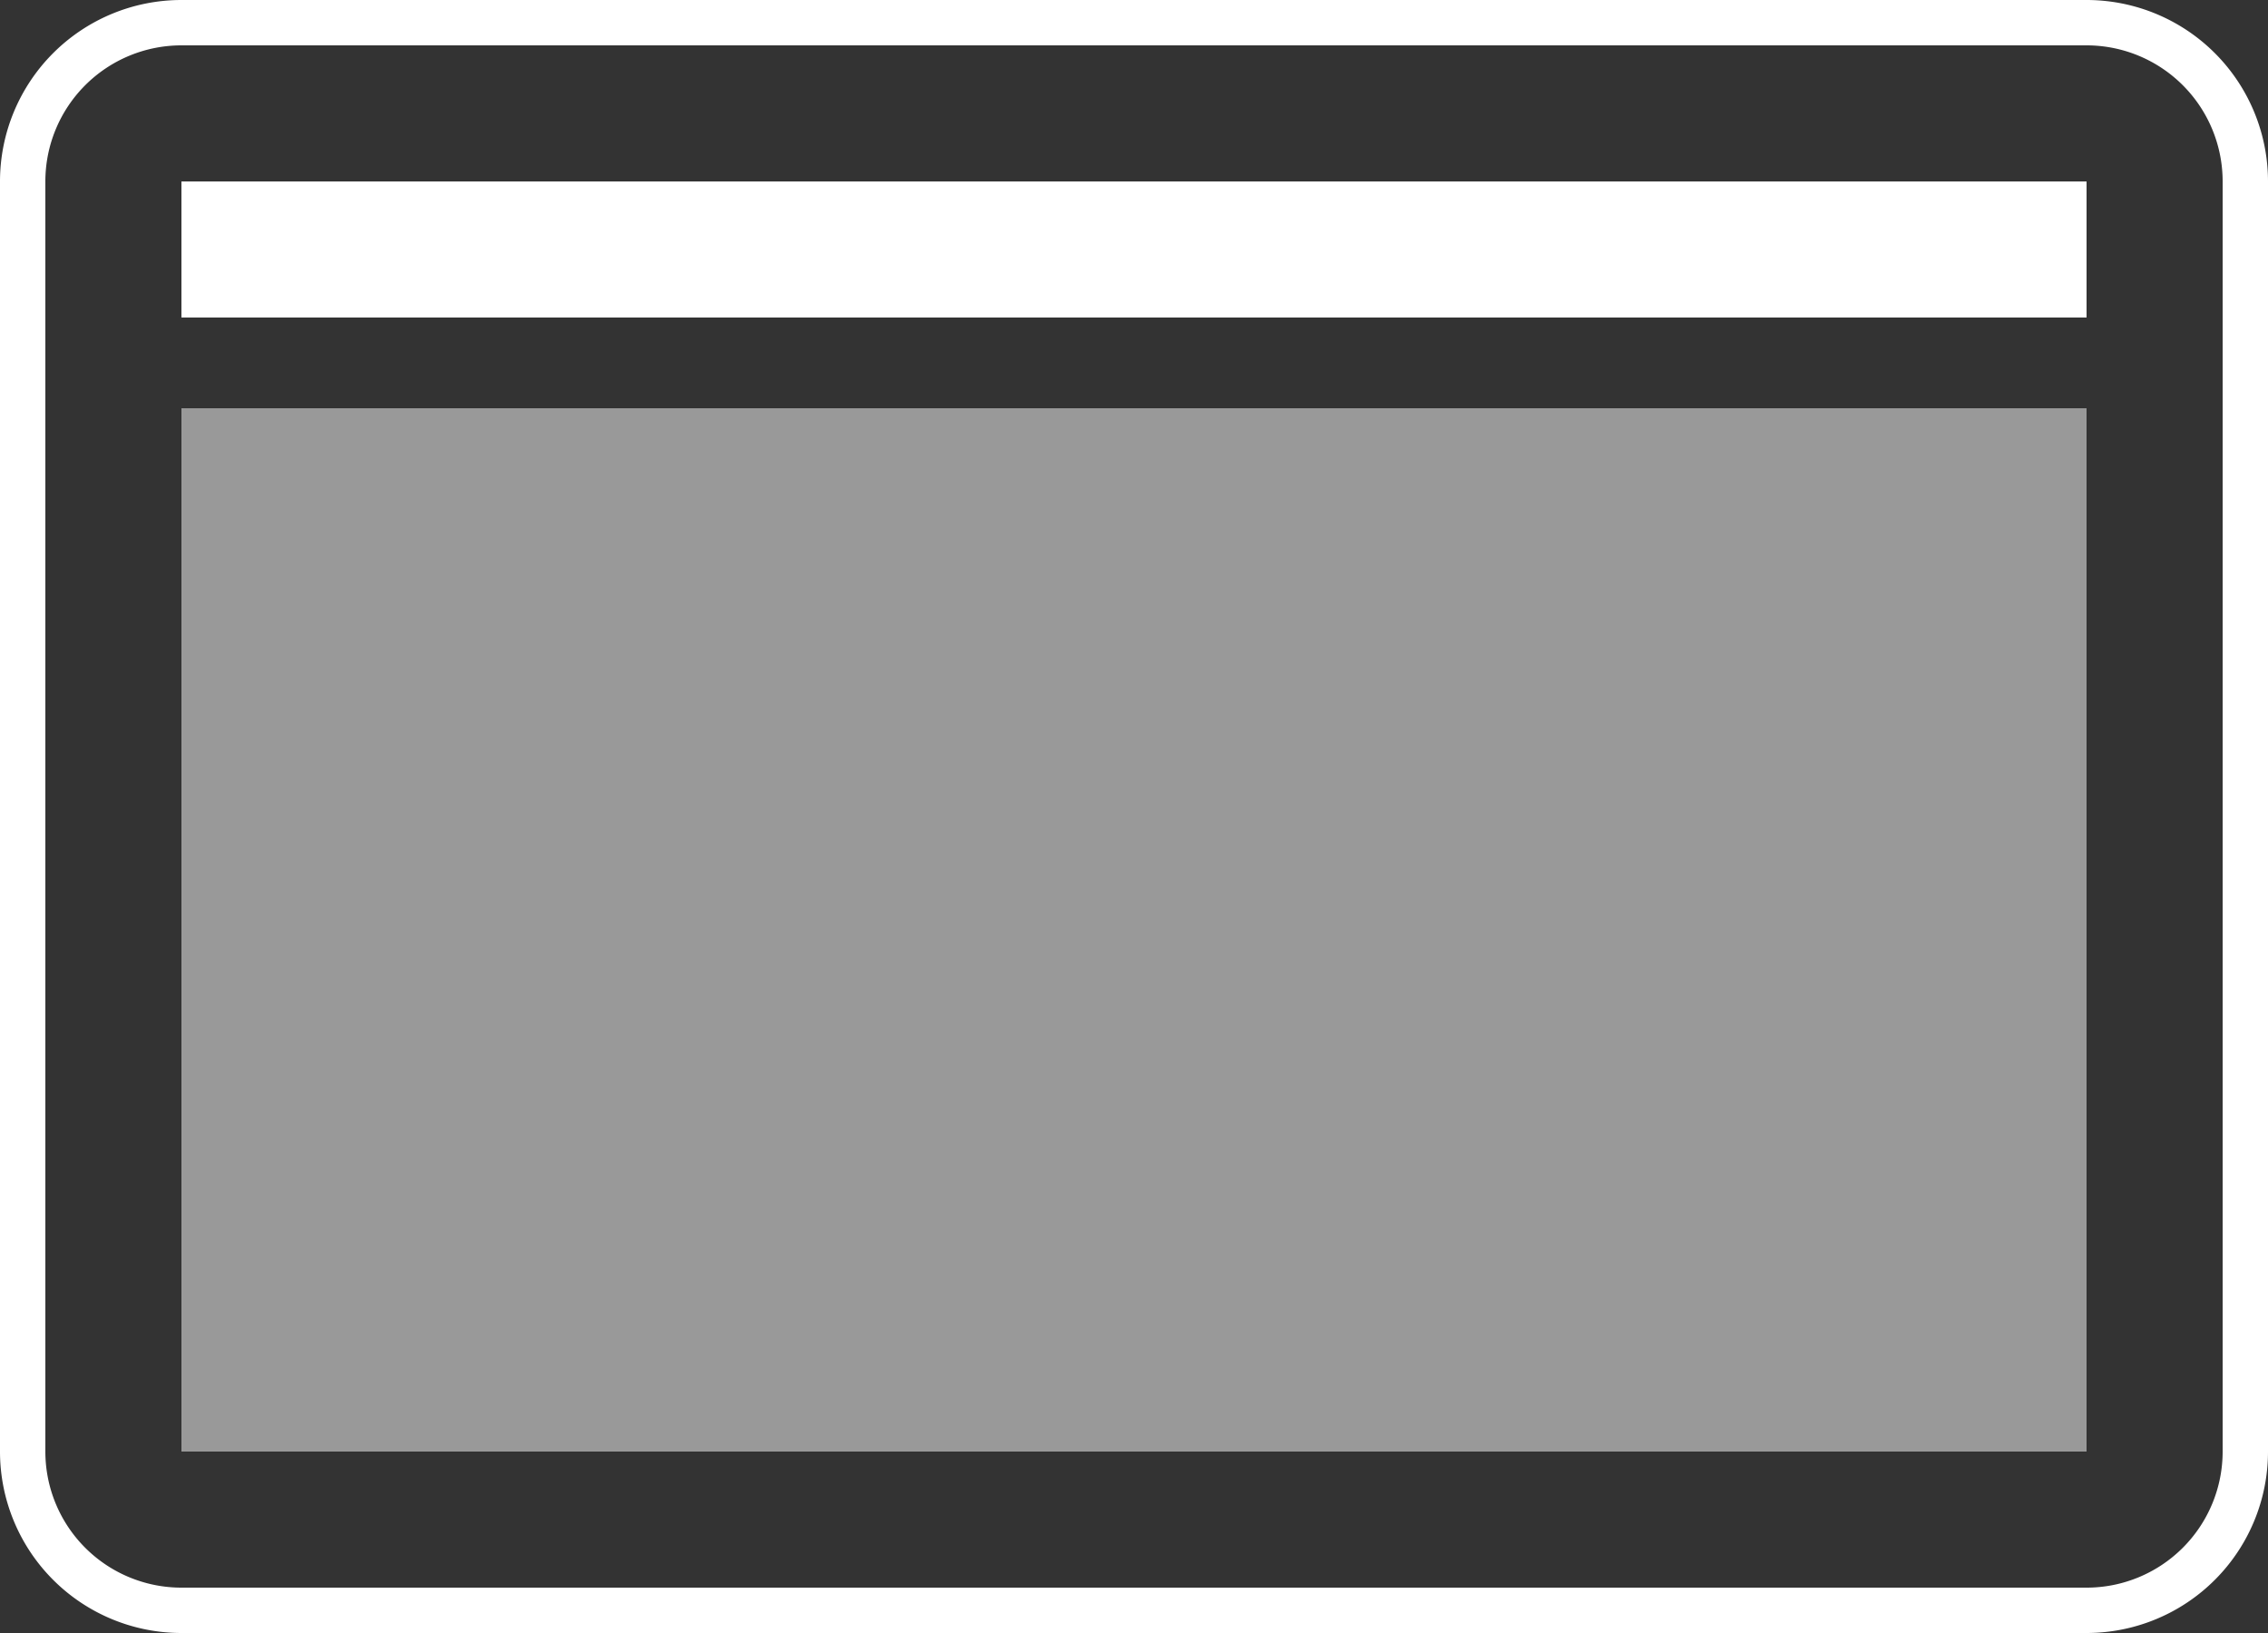 <svg width="50" height="36" xmlns="http://www.w3.org/2000/svg"><rect width="100%" height="100%" fill="#333333" stroke="none"/><g fill="#FFF" fill-rule="evenodd"><path d="M4 0h42a4 4 0 014 4v28a4 4 0 01-4 4H4a4 4 0 01-4-4V4a4 4 0 014-4zm0 1a3 3 0 00-3 3v28a3 3 0 003 3h42a3 3 0 003-3V4a3 3 0 00-3-3H4z" fill-rule="nonzero"/><path d="M4 4h42v3H4z"/><path opacity=".499" d="M4 9h42v23H4z"/></g></svg>
